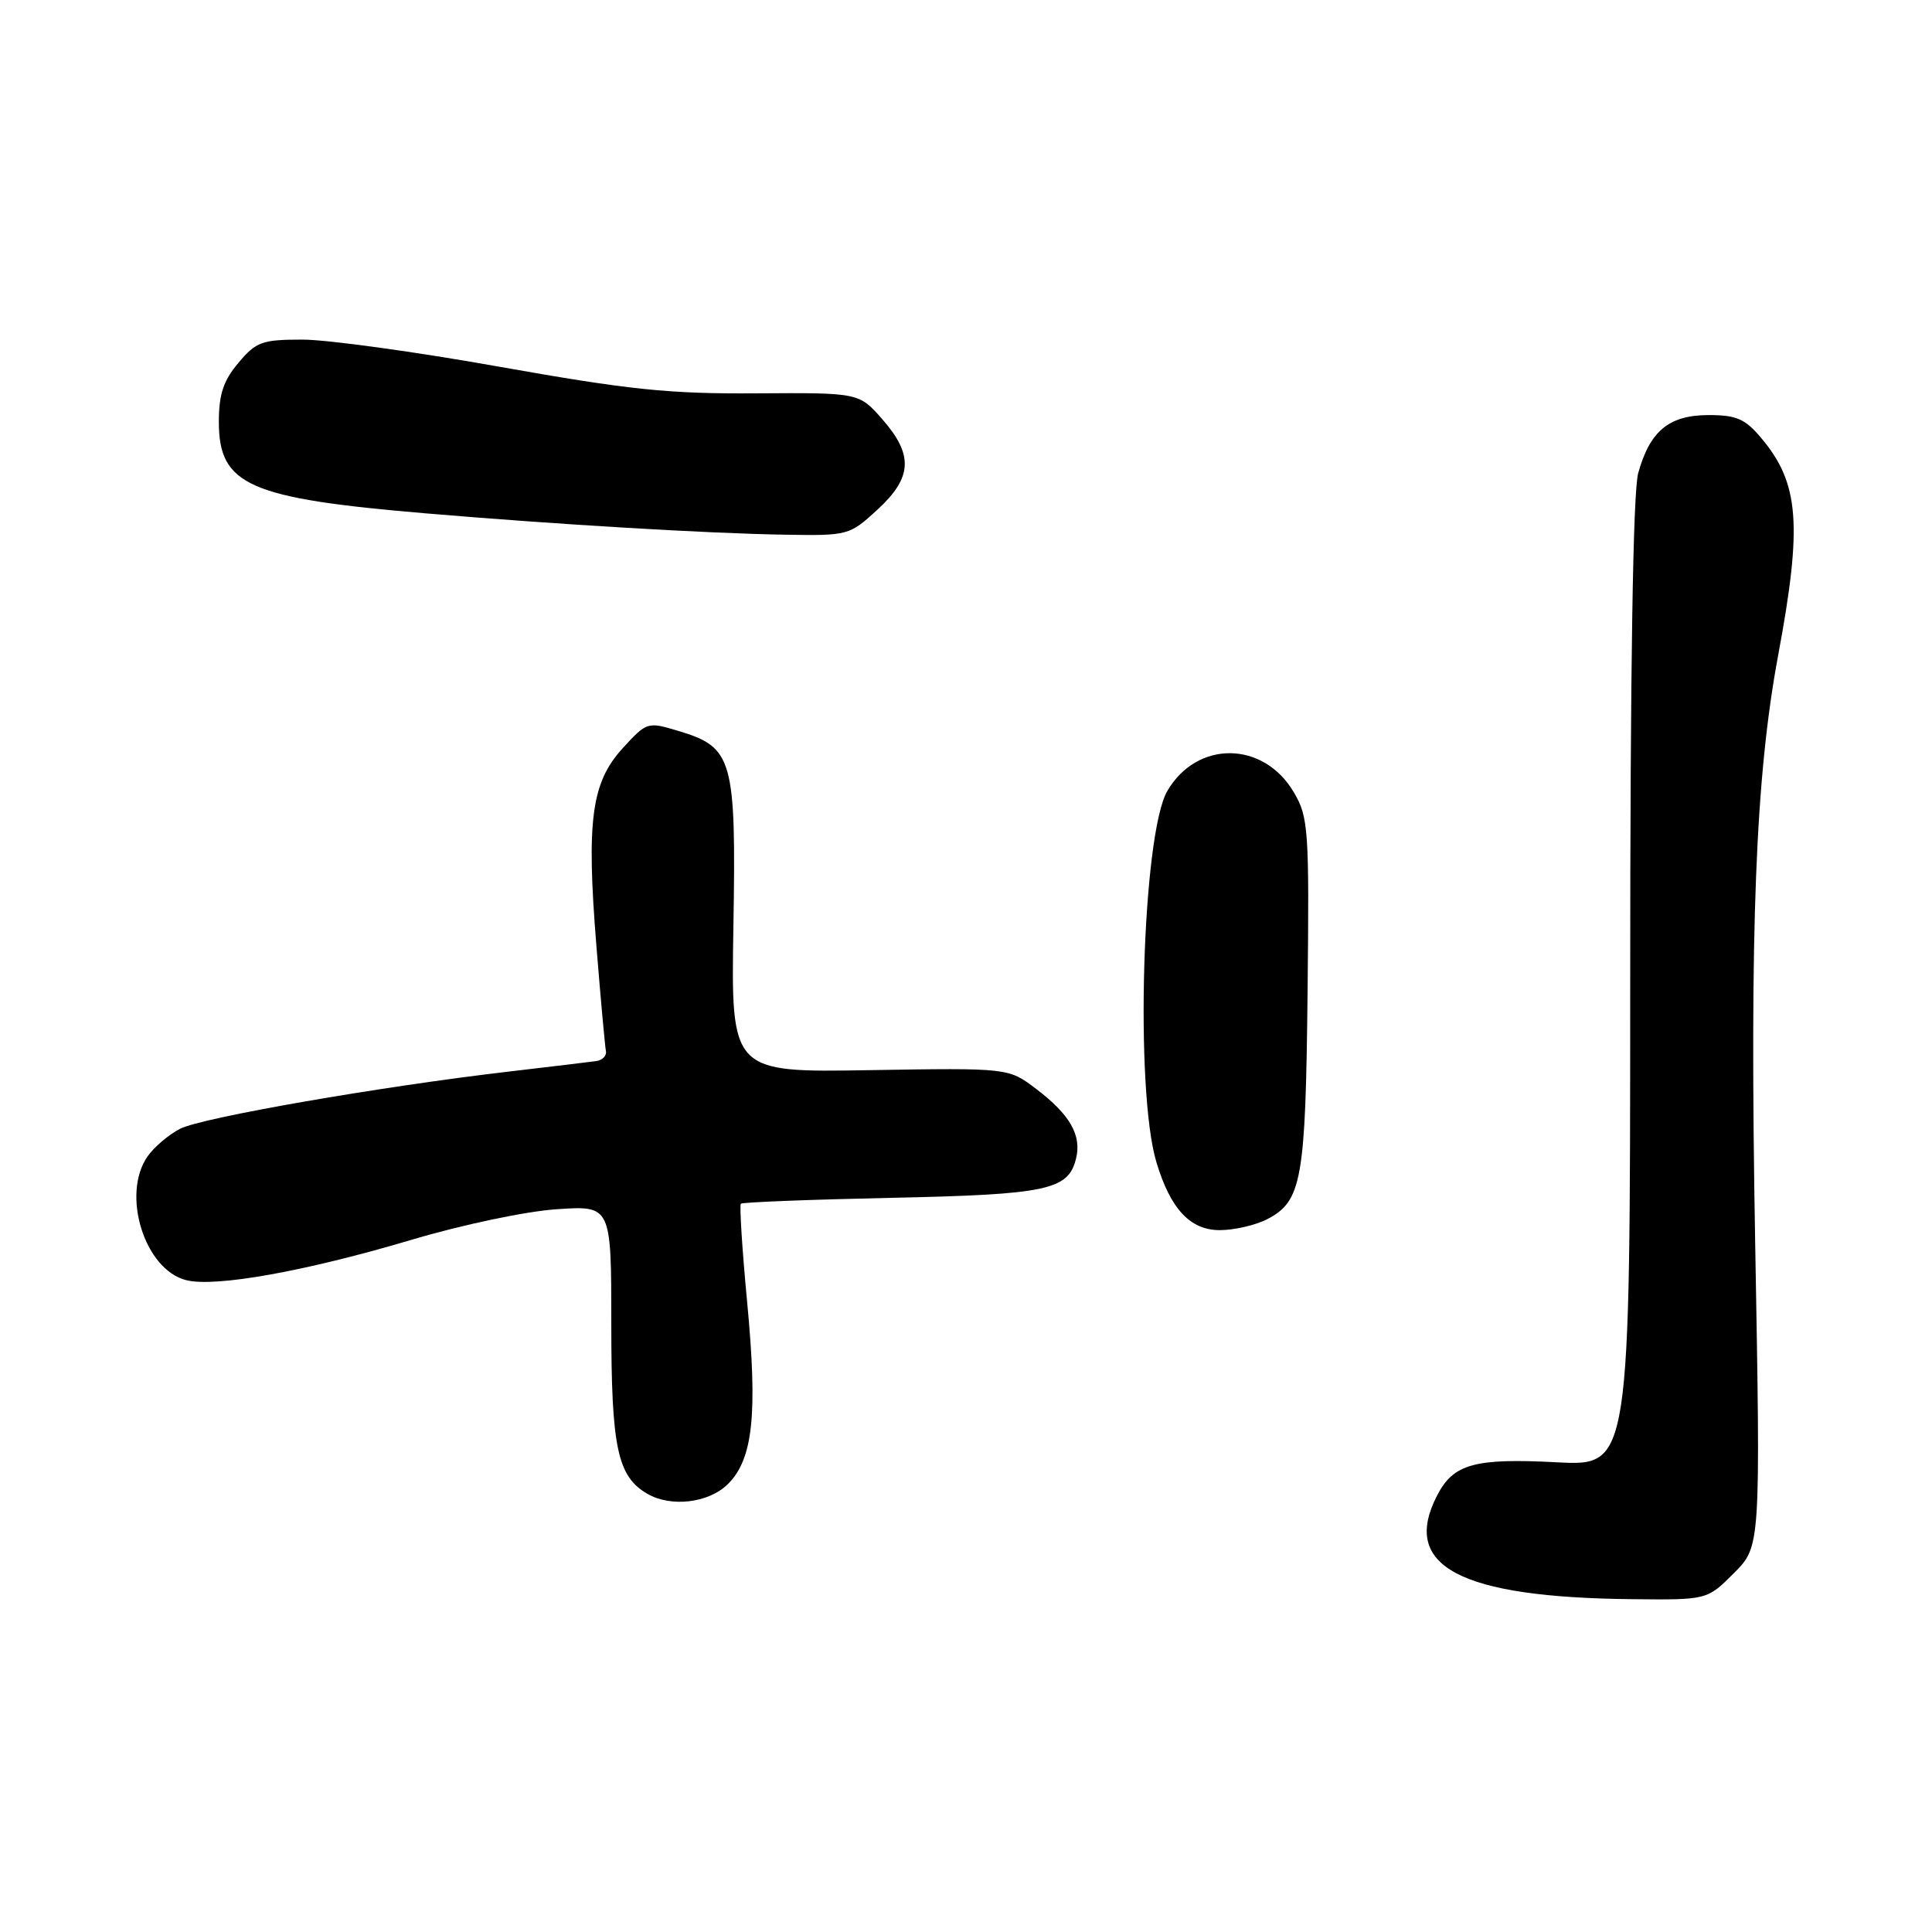 <?xml version="1.0" encoding="UTF-8" standalone="no"?>
<!DOCTYPE svg PUBLIC "-//W3C//DTD SVG 1.1//EN" "http://www.w3.org/Graphics/SVG/1.1/DTD/svg11.dtd" >
<svg xmlns="http://www.w3.org/2000/svg" xmlns:xlink="http://www.w3.org/1999/xlink" version="1.1" viewBox="0 0 256 256">
 <g >
 <path fill="currentColor"
d=" M 229.74 208.46 C 233.29 204.91 233.29 204.91 232.57 164.71 C 231.83 122.90 232.61 102.97 235.62 86.80 C 238.84 69.53 238.41 64.02 233.38 58.05 C 231.24 55.50 230.10 55.00 226.41 55.00 C 221.17 55.00 218.62 57.09 217.07 62.69 C 216.38 65.19 216.01 88.49 216.01 130.39 C 216.00 194.27 216.00 194.27 206.27 193.76 C 195.39 193.19 192.58 193.97 190.43 198.15 C 185.57 207.53 193.39 211.68 216.35 211.90 C 226.20 212.00 226.20 212.00 229.74 208.46 Z  M 96.47 196.63 C 99.79 193.30 100.41 187.39 99.00 172.52 C 98.34 165.56 97.97 159.70 98.17 159.50 C 98.37 159.30 107.31 158.95 118.05 158.72 C 138.73 158.28 141.54 157.69 142.57 153.56 C 143.36 150.45 141.80 147.71 137.30 144.29 C 133.63 141.50 133.63 141.50 115.25 141.80 C 96.86 142.11 96.86 142.11 97.18 122.76 C 97.55 100.52 97.12 99.02 89.88 96.85 C 85.80 95.62 85.70 95.66 82.53 99.12 C 78.35 103.68 77.68 108.73 79.03 125.39 C 79.60 132.44 80.17 138.70 80.29 139.30 C 80.40 139.89 79.83 140.48 79.00 140.60 C 78.17 140.71 73.00 141.34 67.50 141.98 C 50.40 143.97 26.72 148.09 23.86 149.57 C 22.35 150.35 20.42 151.99 19.56 153.22 C 16.04 158.25 19.15 168.25 24.68 169.63 C 28.54 170.60 40.47 168.46 54.50 164.29 C 61.20 162.29 69.70 160.50 73.75 160.23 C 81.00 159.74 81.00 159.74 81.00 175.42 C 81.00 191.79 81.81 195.62 85.75 197.92 C 88.92 199.77 93.93 199.16 96.47 196.63 Z  M 167.91 161.55 C 172.50 159.17 173.00 156.36 173.26 131.50 C 173.49 109.88 173.38 108.29 171.45 105.00 C 167.44 98.16 158.63 98.05 154.68 104.80 C 151.35 110.51 150.35 144.41 153.23 154.00 C 155.08 160.18 157.71 163.00 161.62 163.00 C 163.53 163.00 166.36 162.35 167.91 161.55 Z  M 116.25 67.55 C 120.90 63.28 121.06 60.28 116.91 55.55 C 113.82 52.03 113.82 52.03 100.16 52.12 C 88.62 52.20 83.36 51.65 66.26 48.61 C 55.12 46.62 43.35 45.00 40.09 45.00 C 34.72 45.00 33.94 45.28 31.59 48.08 C 29.60 50.44 29.00 52.25 29.00 55.90 C 29.00 64.30 32.96 66.04 56.50 68.03 C 74.14 69.52 93.73 70.68 104.00 70.85 C 112.38 70.99 112.55 70.94 116.25 67.55 Z "/>
</g>
</svg>